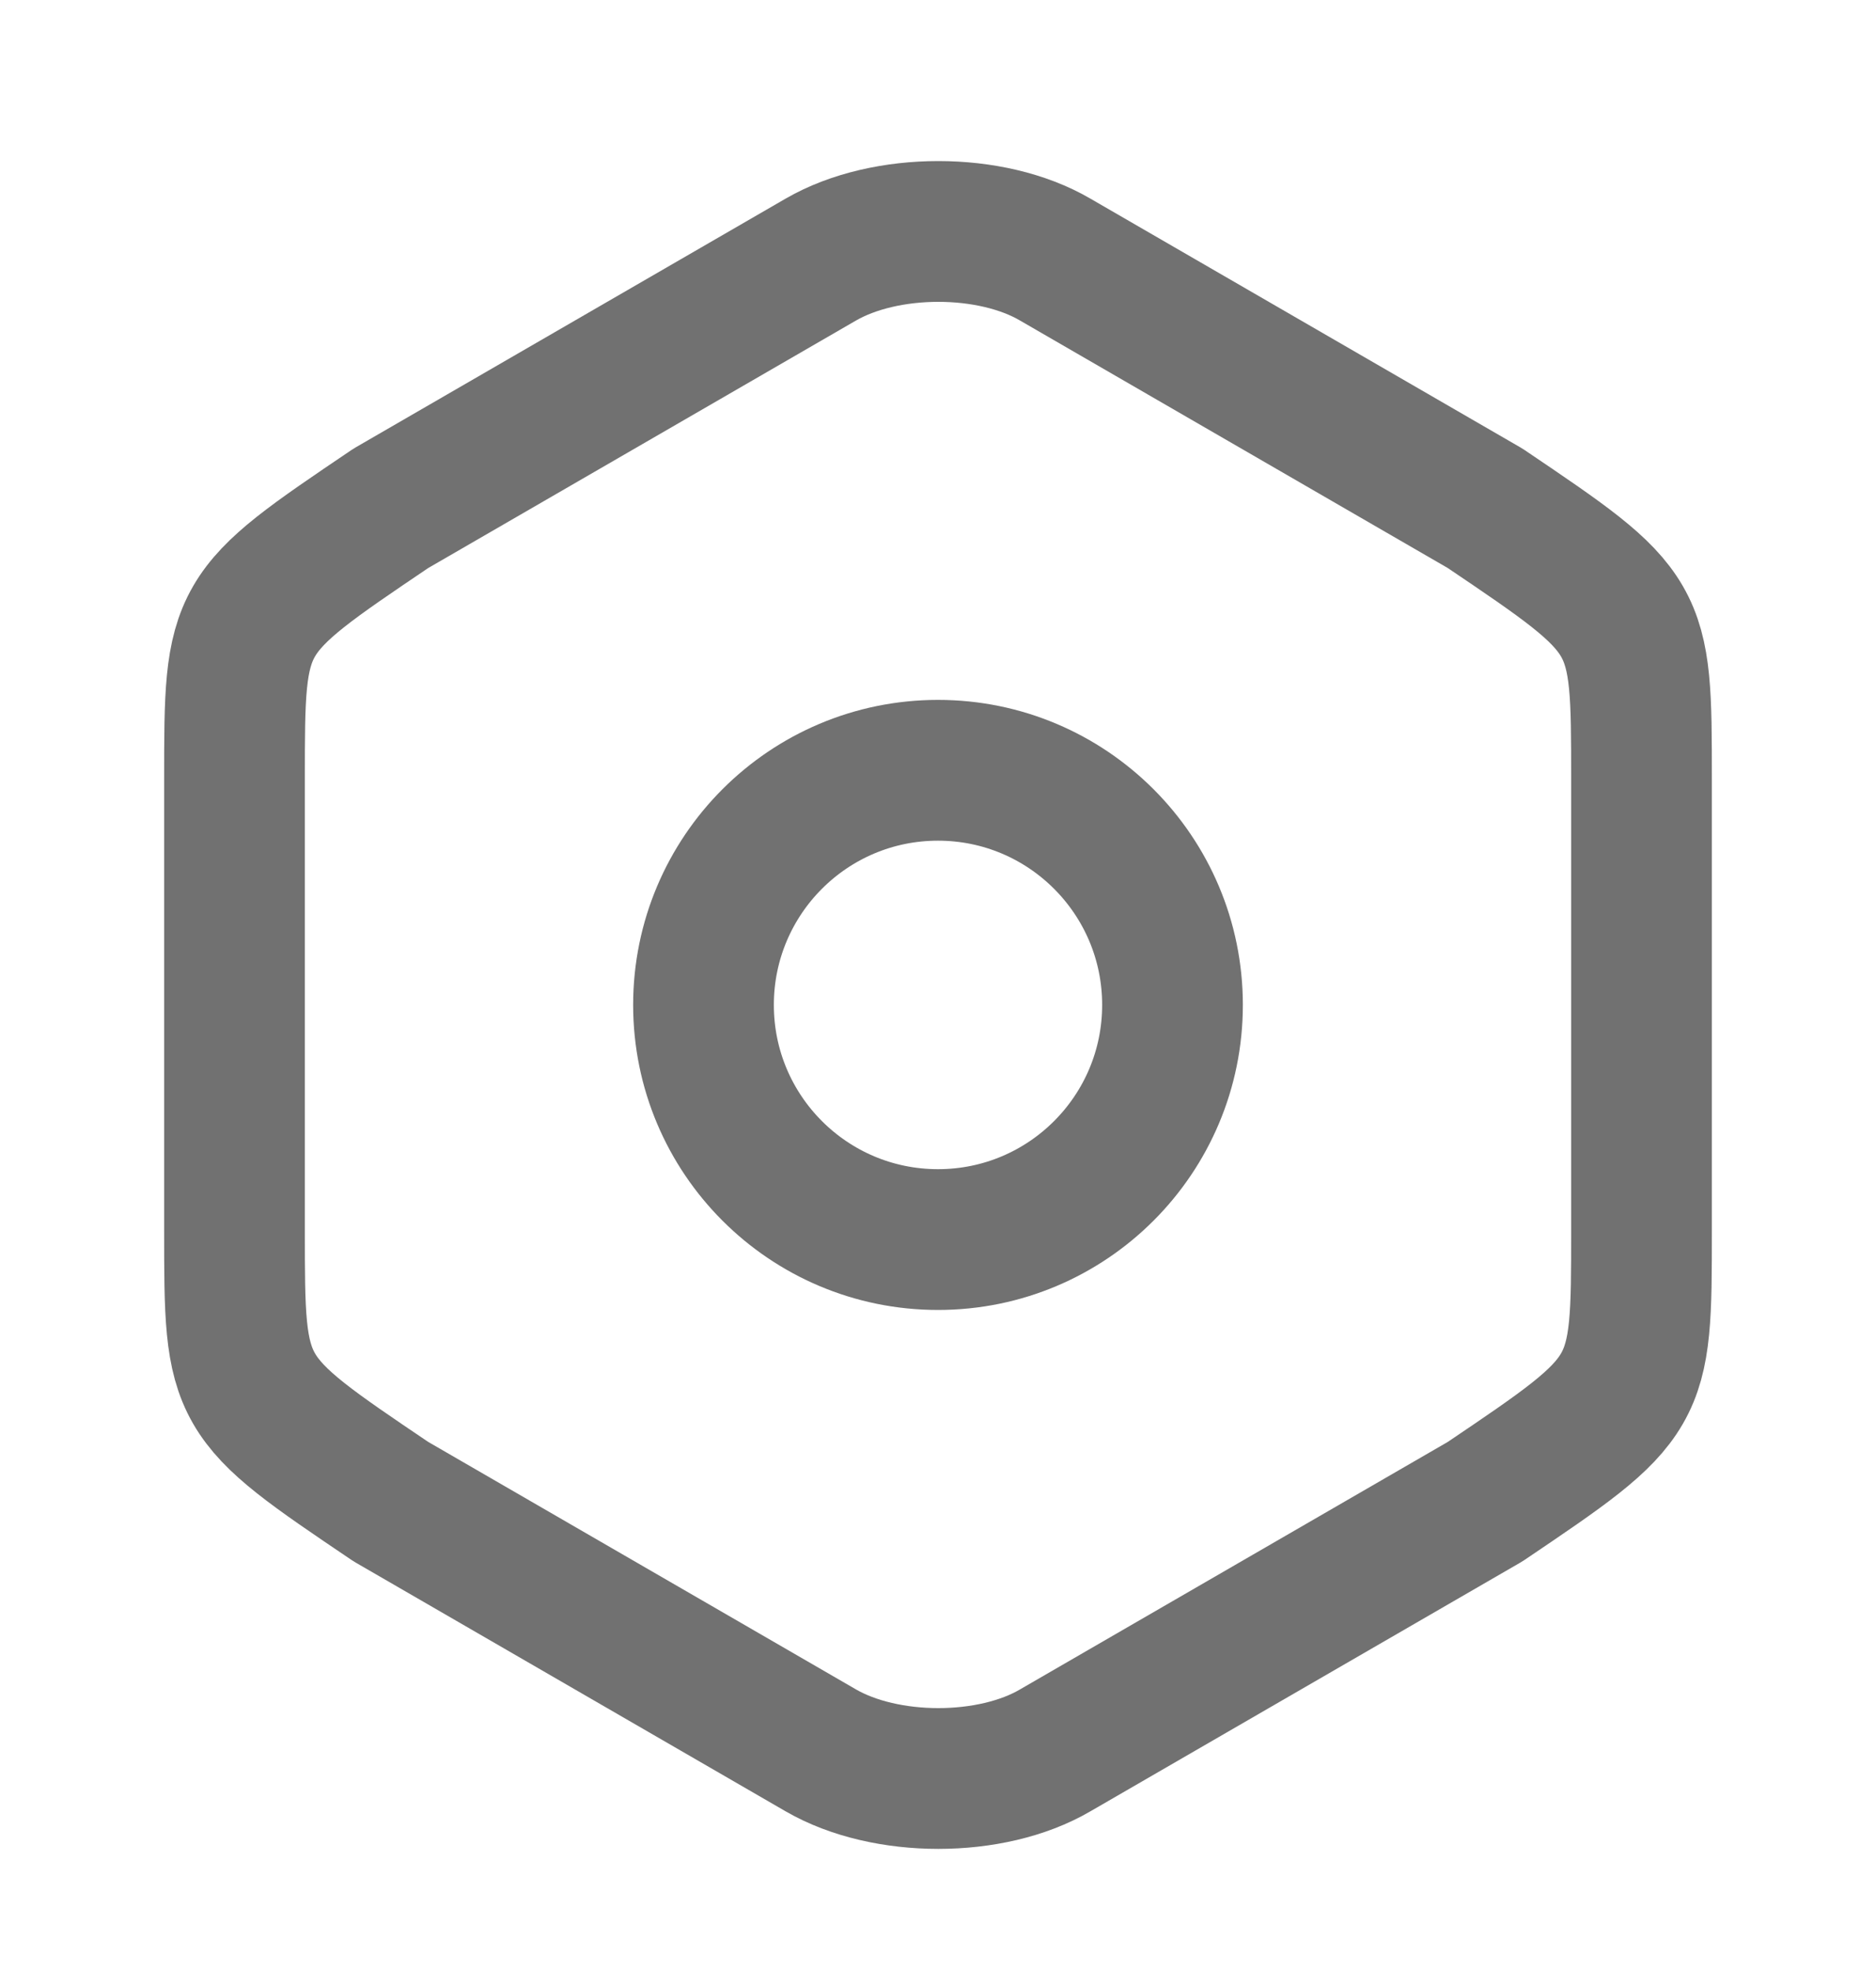 <svg width="20" height="21" viewBox="0 0 20 21" fill="none" xmlns="http://www.w3.org/2000/svg">
<path d="M2.5 8.299V13.107C2.5 14.874 2.5 14.874 4.167 15.999L8.75 18.649C9.442 19.049 10.567 19.049 11.25 18.649L15.833 15.999C17.5 14.874 17.5 14.874 17.5 13.116V8.299C17.5 6.541 17.5 6.541 15.833 5.416L11.25 2.766C10.567 2.366 9.442 2.366 8.75 2.766L4.167 5.416C2.5 6.541 2.5 6.541 2.5 8.299Z" stroke="#717171" stroke-width="1.5" stroke-linecap="round" stroke-linejoin="round"/>
<path d="M10 13.207C11.381 13.207 12.5 12.088 12.5 10.707C12.5 9.327 11.381 8.207 10 8.207C8.619 8.207 7.5 9.327 7.5 10.707C7.5 12.088 8.619 13.207 10 13.207Z" stroke="#717171" stroke-width="1.5" stroke-linecap="round" stroke-linejoin="round"/>
</svg>
